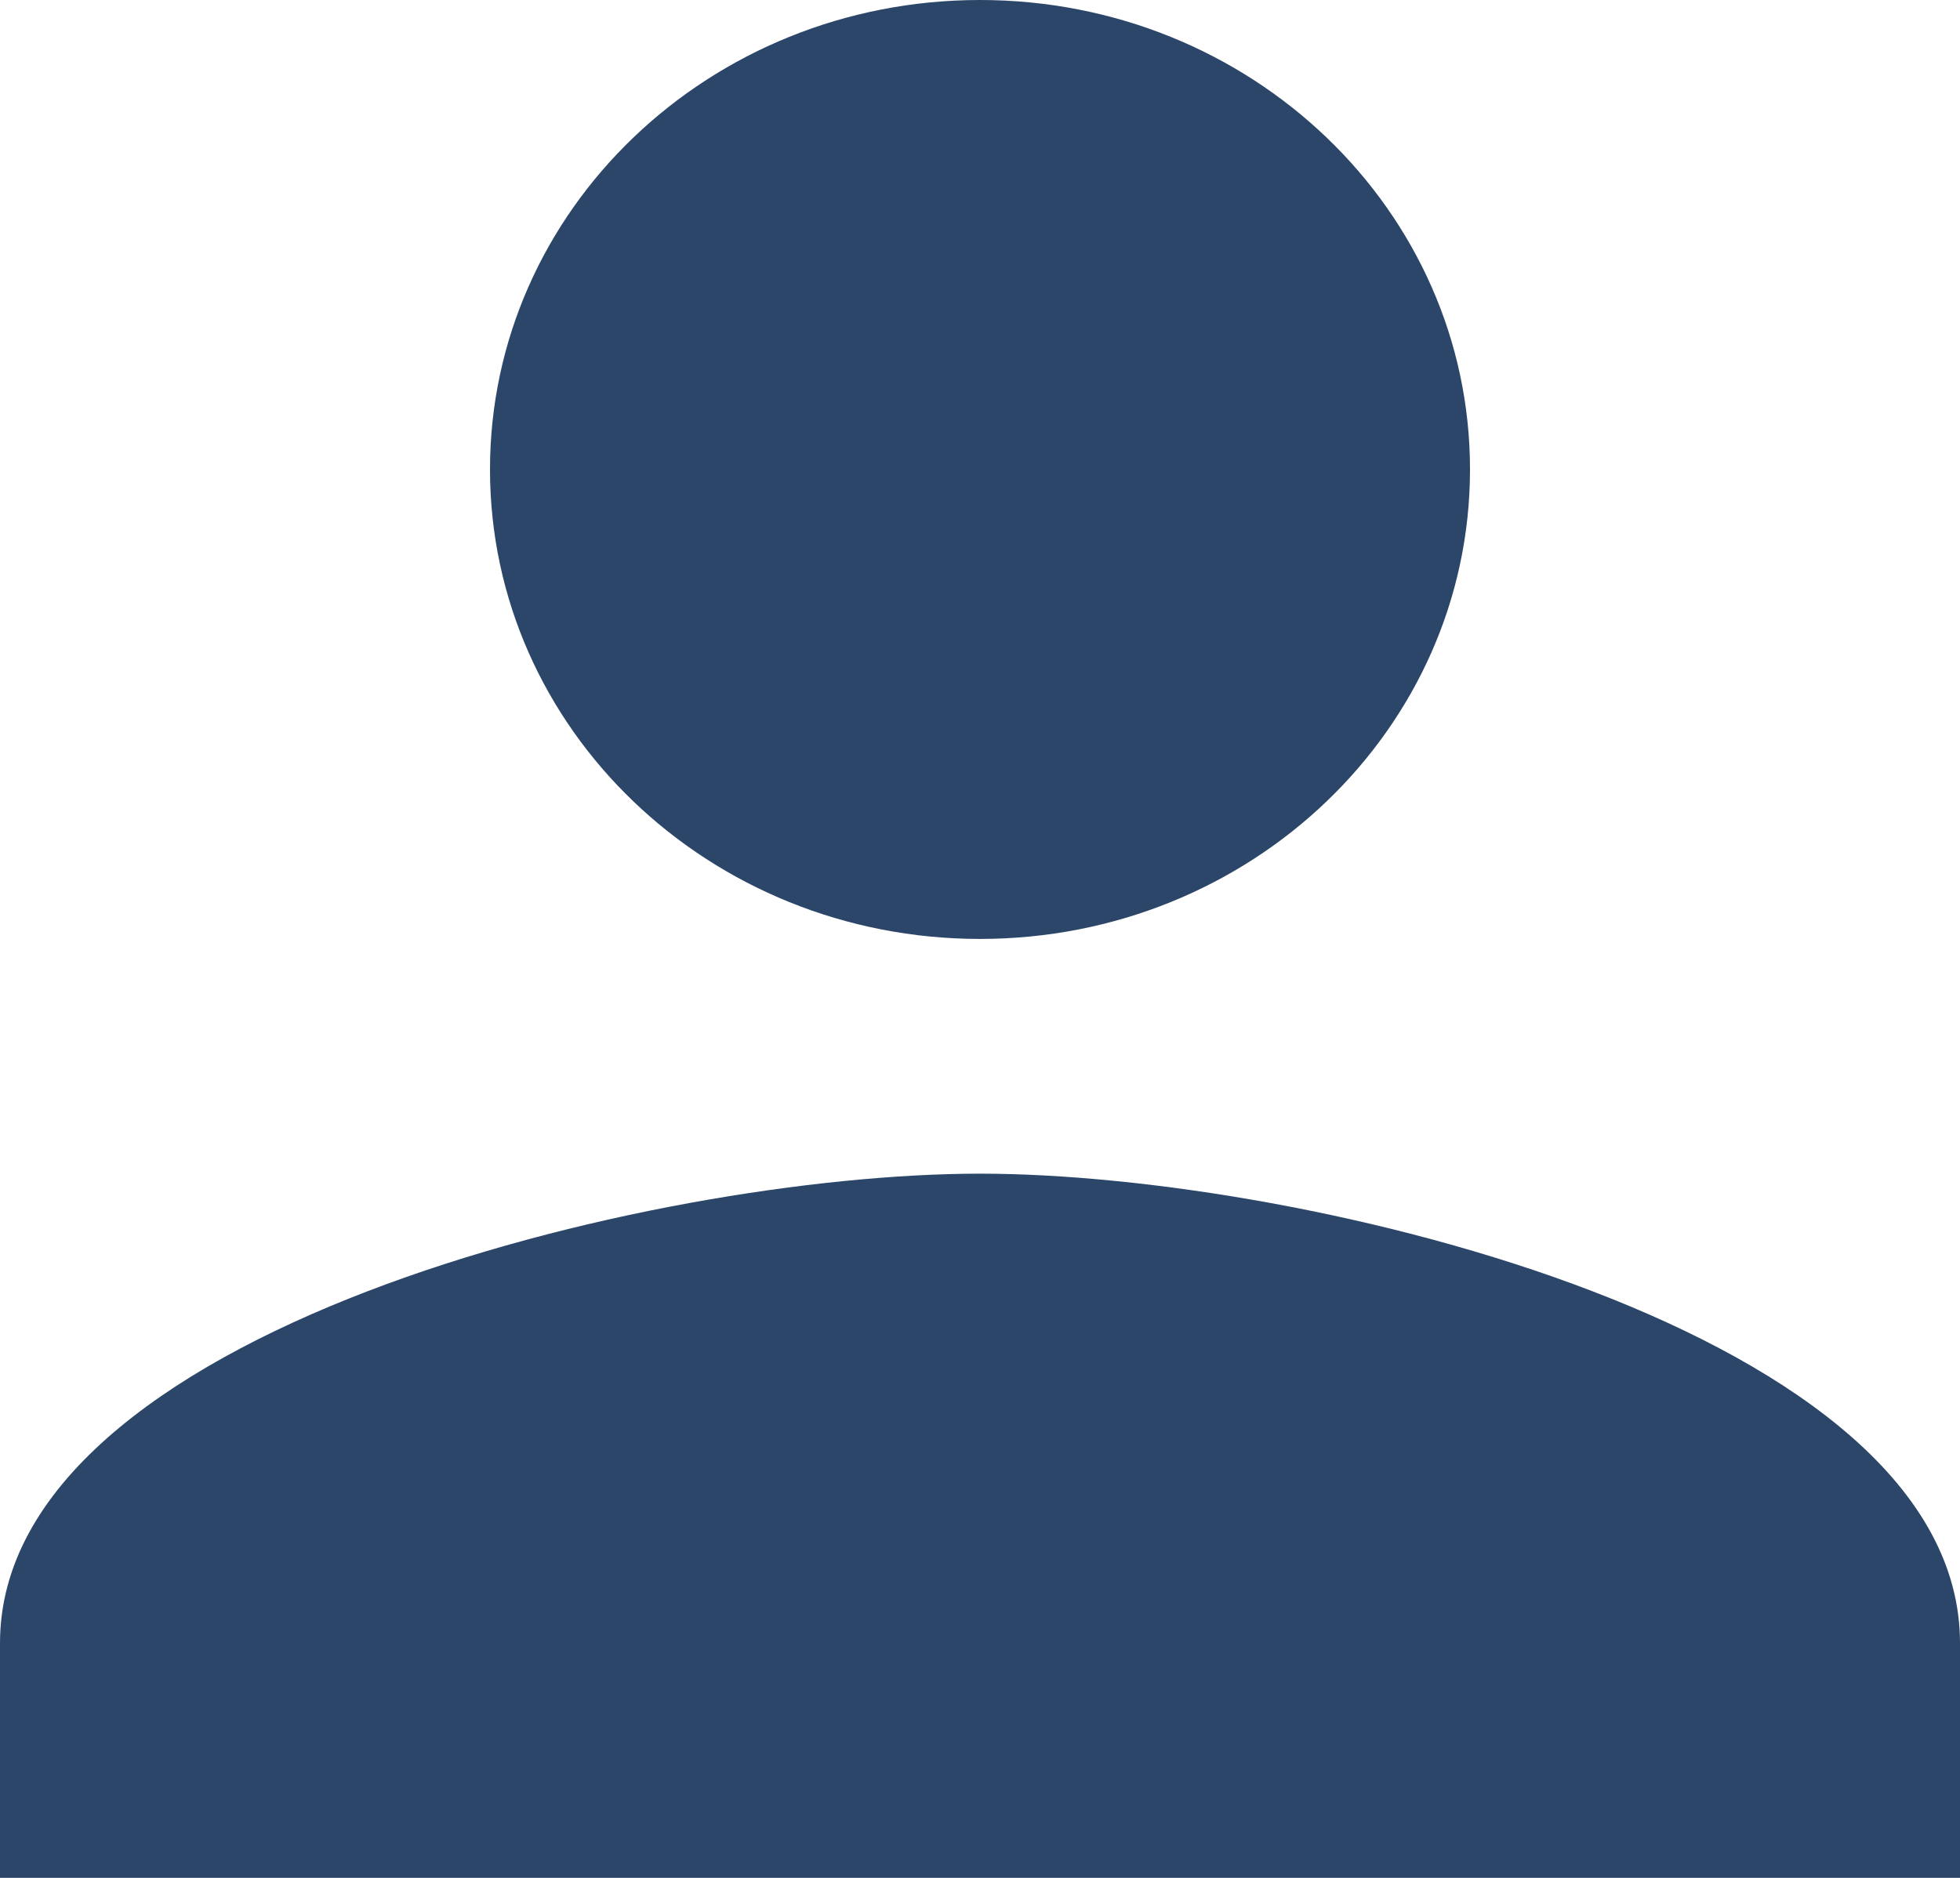 <?xml version="1.0" encoding="UTF-8" standalone="no"?><svg width='24' height='23' viewBox='0 0 24 23' fill='none' xmlns='http://www.w3.org/2000/svg'>
<path d='M12 11.5C15.315 11.5 18 8.927 18 5.75C18 2.573 15.315 0 12 0C8.685 0 6 2.573 6 5.75C6 8.927 8.685 11.5 12 11.5ZM12 14.375C7.995 14.375 0 16.301 0 20.125V23H24V20.125C24 16.301 16.005 14.375 12 14.375Z' fill='#2B4669'/>
</svg>
